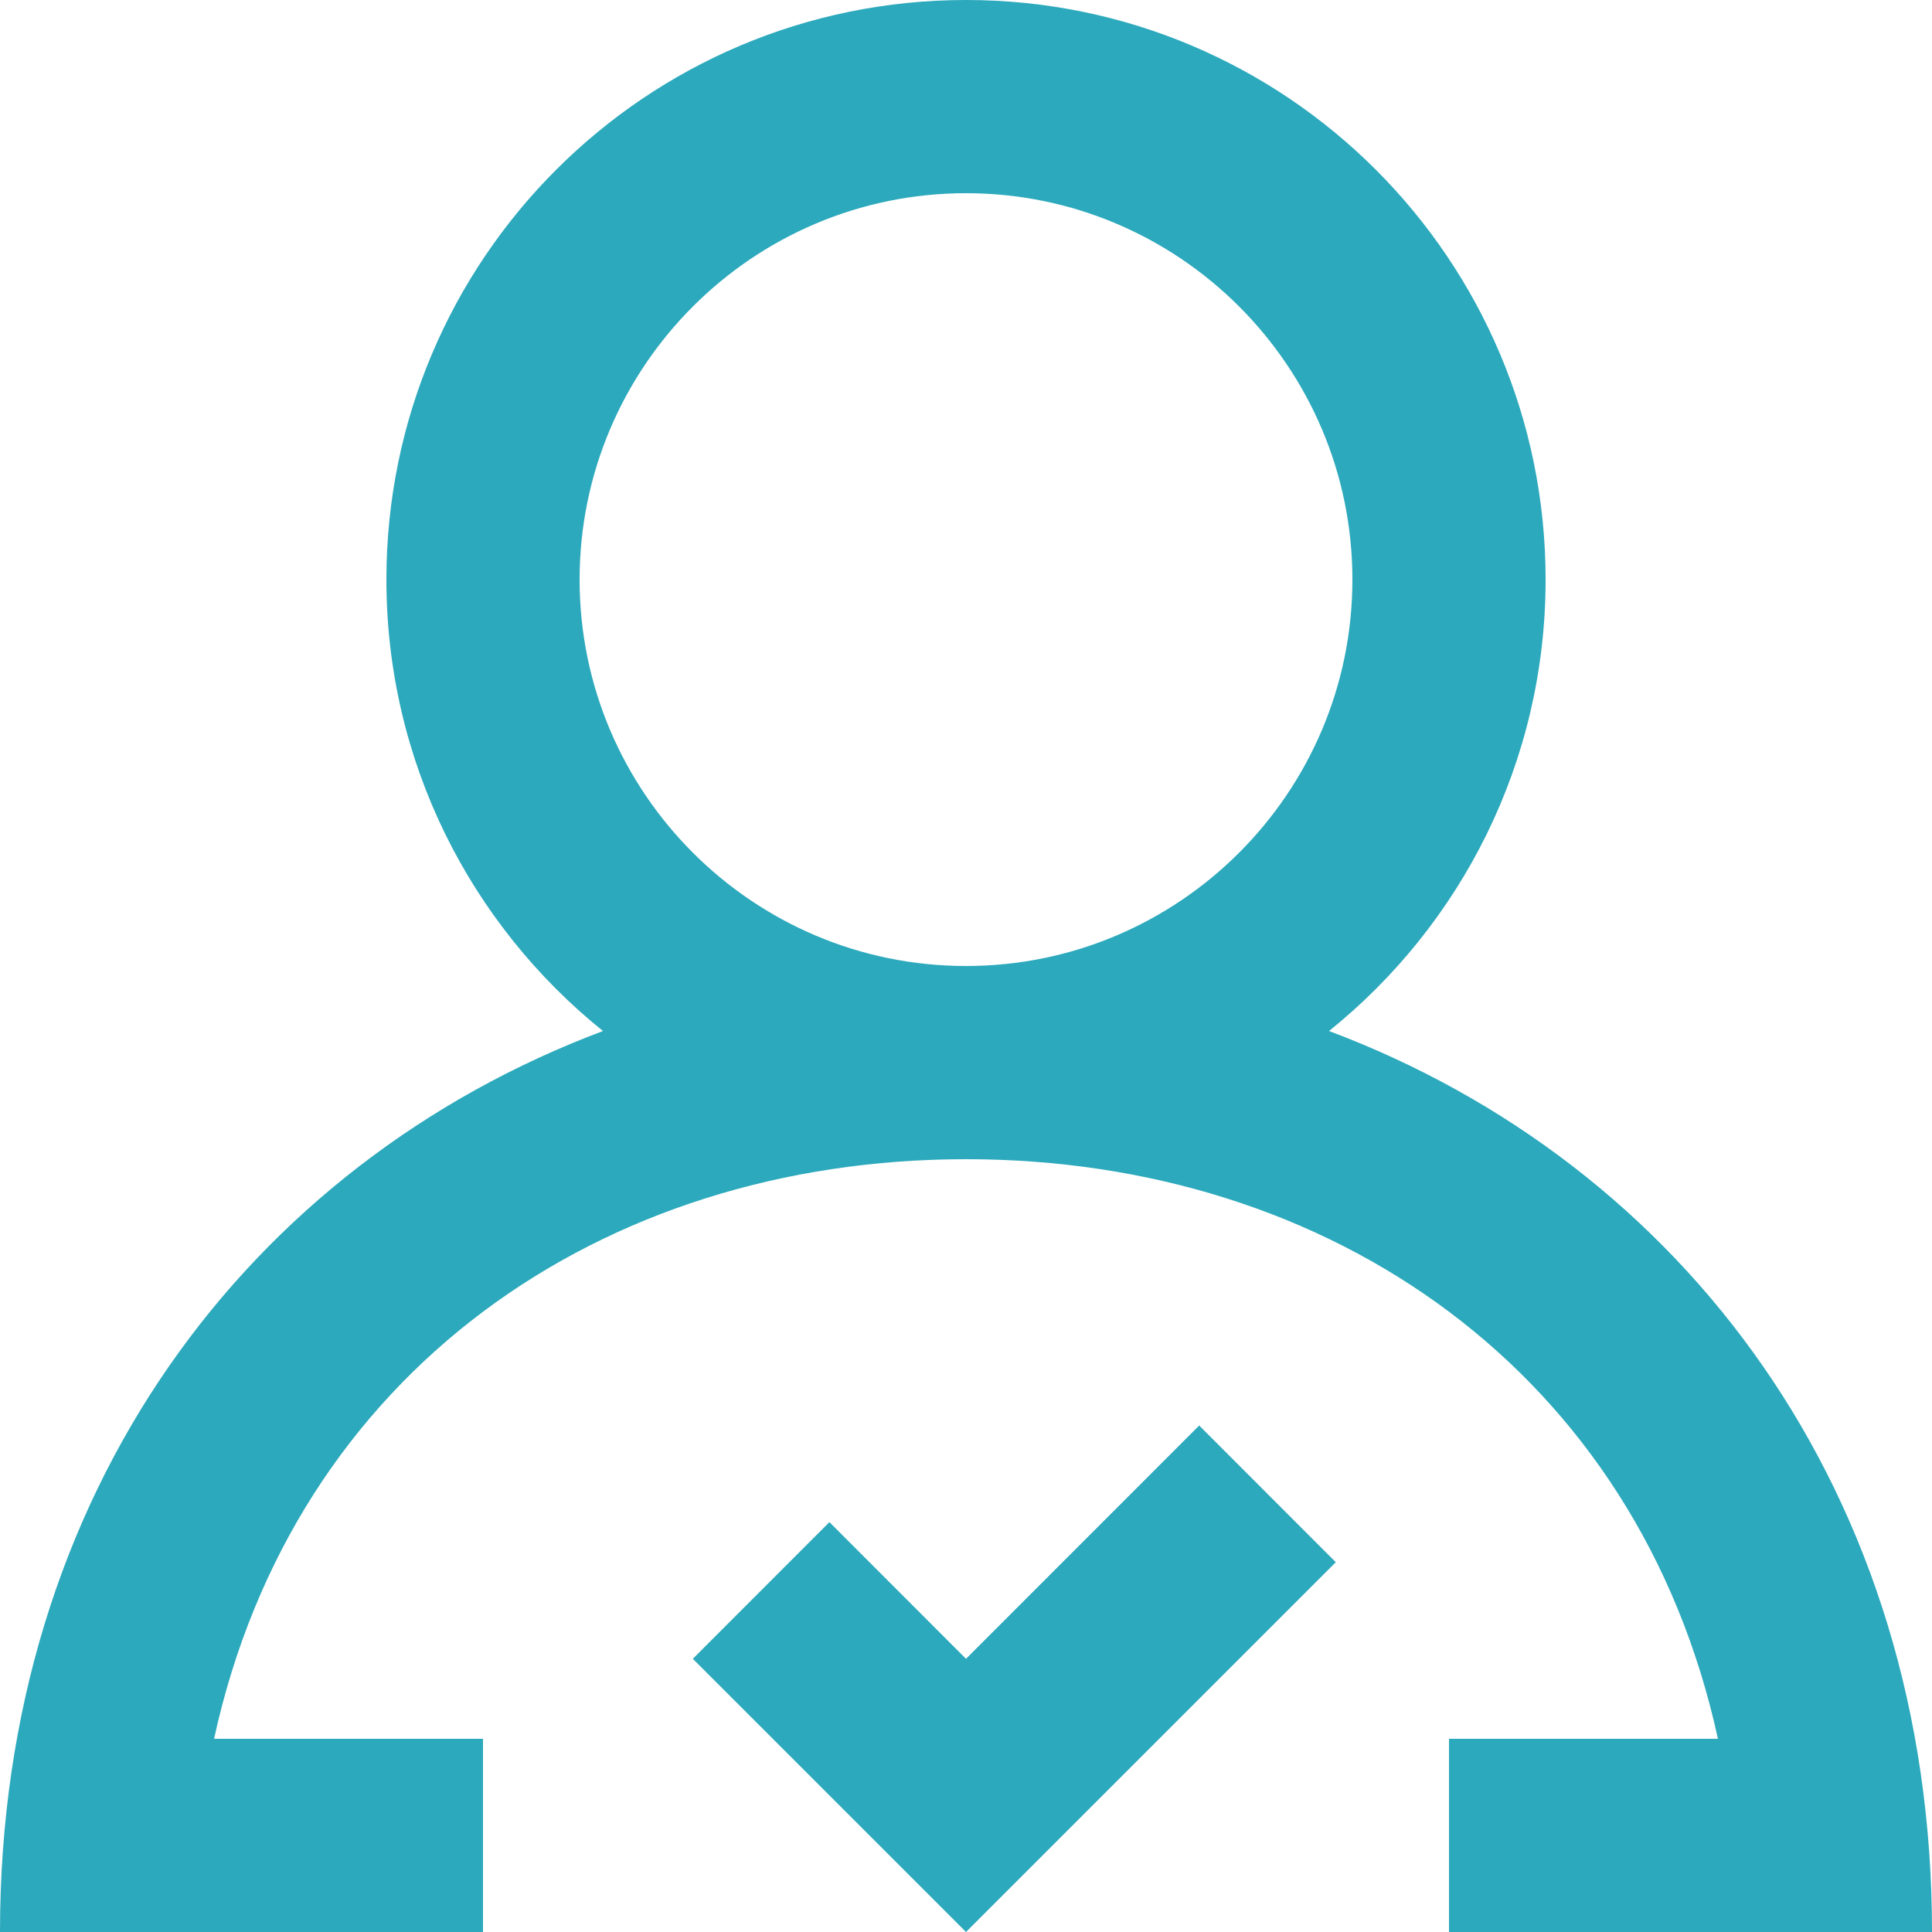 <!DOCTYPE svg PUBLIC "-//W3C//DTD SVG 1.1//EN" "http://www.w3.org/Graphics/SVG/1.1/DTD/svg11.dtd">

<!-- Uploaded to: SVG Repo, www.svgrepo.com, Transformed by: SVG Repo Mixer Tools -->
<svg width="800px" height="800px" viewBox="0 0 20.00 20.00" version="1.1" xmlns="http://www.w3.org/2000/svg" xmlns:xlink="http://www.w3.org/1999/xlink" fill="#000000">

<g id="SVGRepo_bgCarrier" stroke-width="0"/>

<g id="SVGRepo_tracerCarrier" stroke-linecap="round" stroke-linejoin="round"/>

<g id="SVGRepo_iconCarrier"> <title>profile [#2ca9bc]</title> <desc>Created with Sketch.</desc> <defs> </defs> <g id="Page-1" stroke-width="0" fill="none" fill-rule="evenodd"> <g id="Dribbble-Light-Preview" transform="translate(-260, -2159)" fill="#2ca9bc"> <g id="icons" transform="translate(56, 160)"> <path d="M218,2005 C218,2002.794 216.206,2001 214,2001 C211.794,2001 210,2002.794 210,2005 C210,2007.206 211.794,2009 214,2009 C216.206,2009 218,2007.206 218,2005 L218,2005 Z M224,2019 L219,2019 L219,2017 L221.784,2017 C220.958,2013.214 217.785,2011 214,2011 C210.215,2011 207.042,2013.214 206.216,2017 L209,2017 L209,2019 L204,2019 C204,2014.445 206.583,2011.048 210.242,2009.673 C208.876,2008.574 208,2006.89 208,2005 C208,2001.686 210.686,1999 214,1999 C217.314,1999 220,2001.686 220,2005 C220,2006.89 219.124,2008.574 217.758,2009.673 C221.417,2011.048 224,2014.445 224,2019 L224,2019 Z M216.414,2013.757 L217.828,2015.172 L214,2019 L211.172,2016.172 L212.586,2014.757 L214,2016.172 L216.414,2013.757 Z" id="profile-[#2ca9bc]"> </path> </g> </g> </g> </g>

</svg>